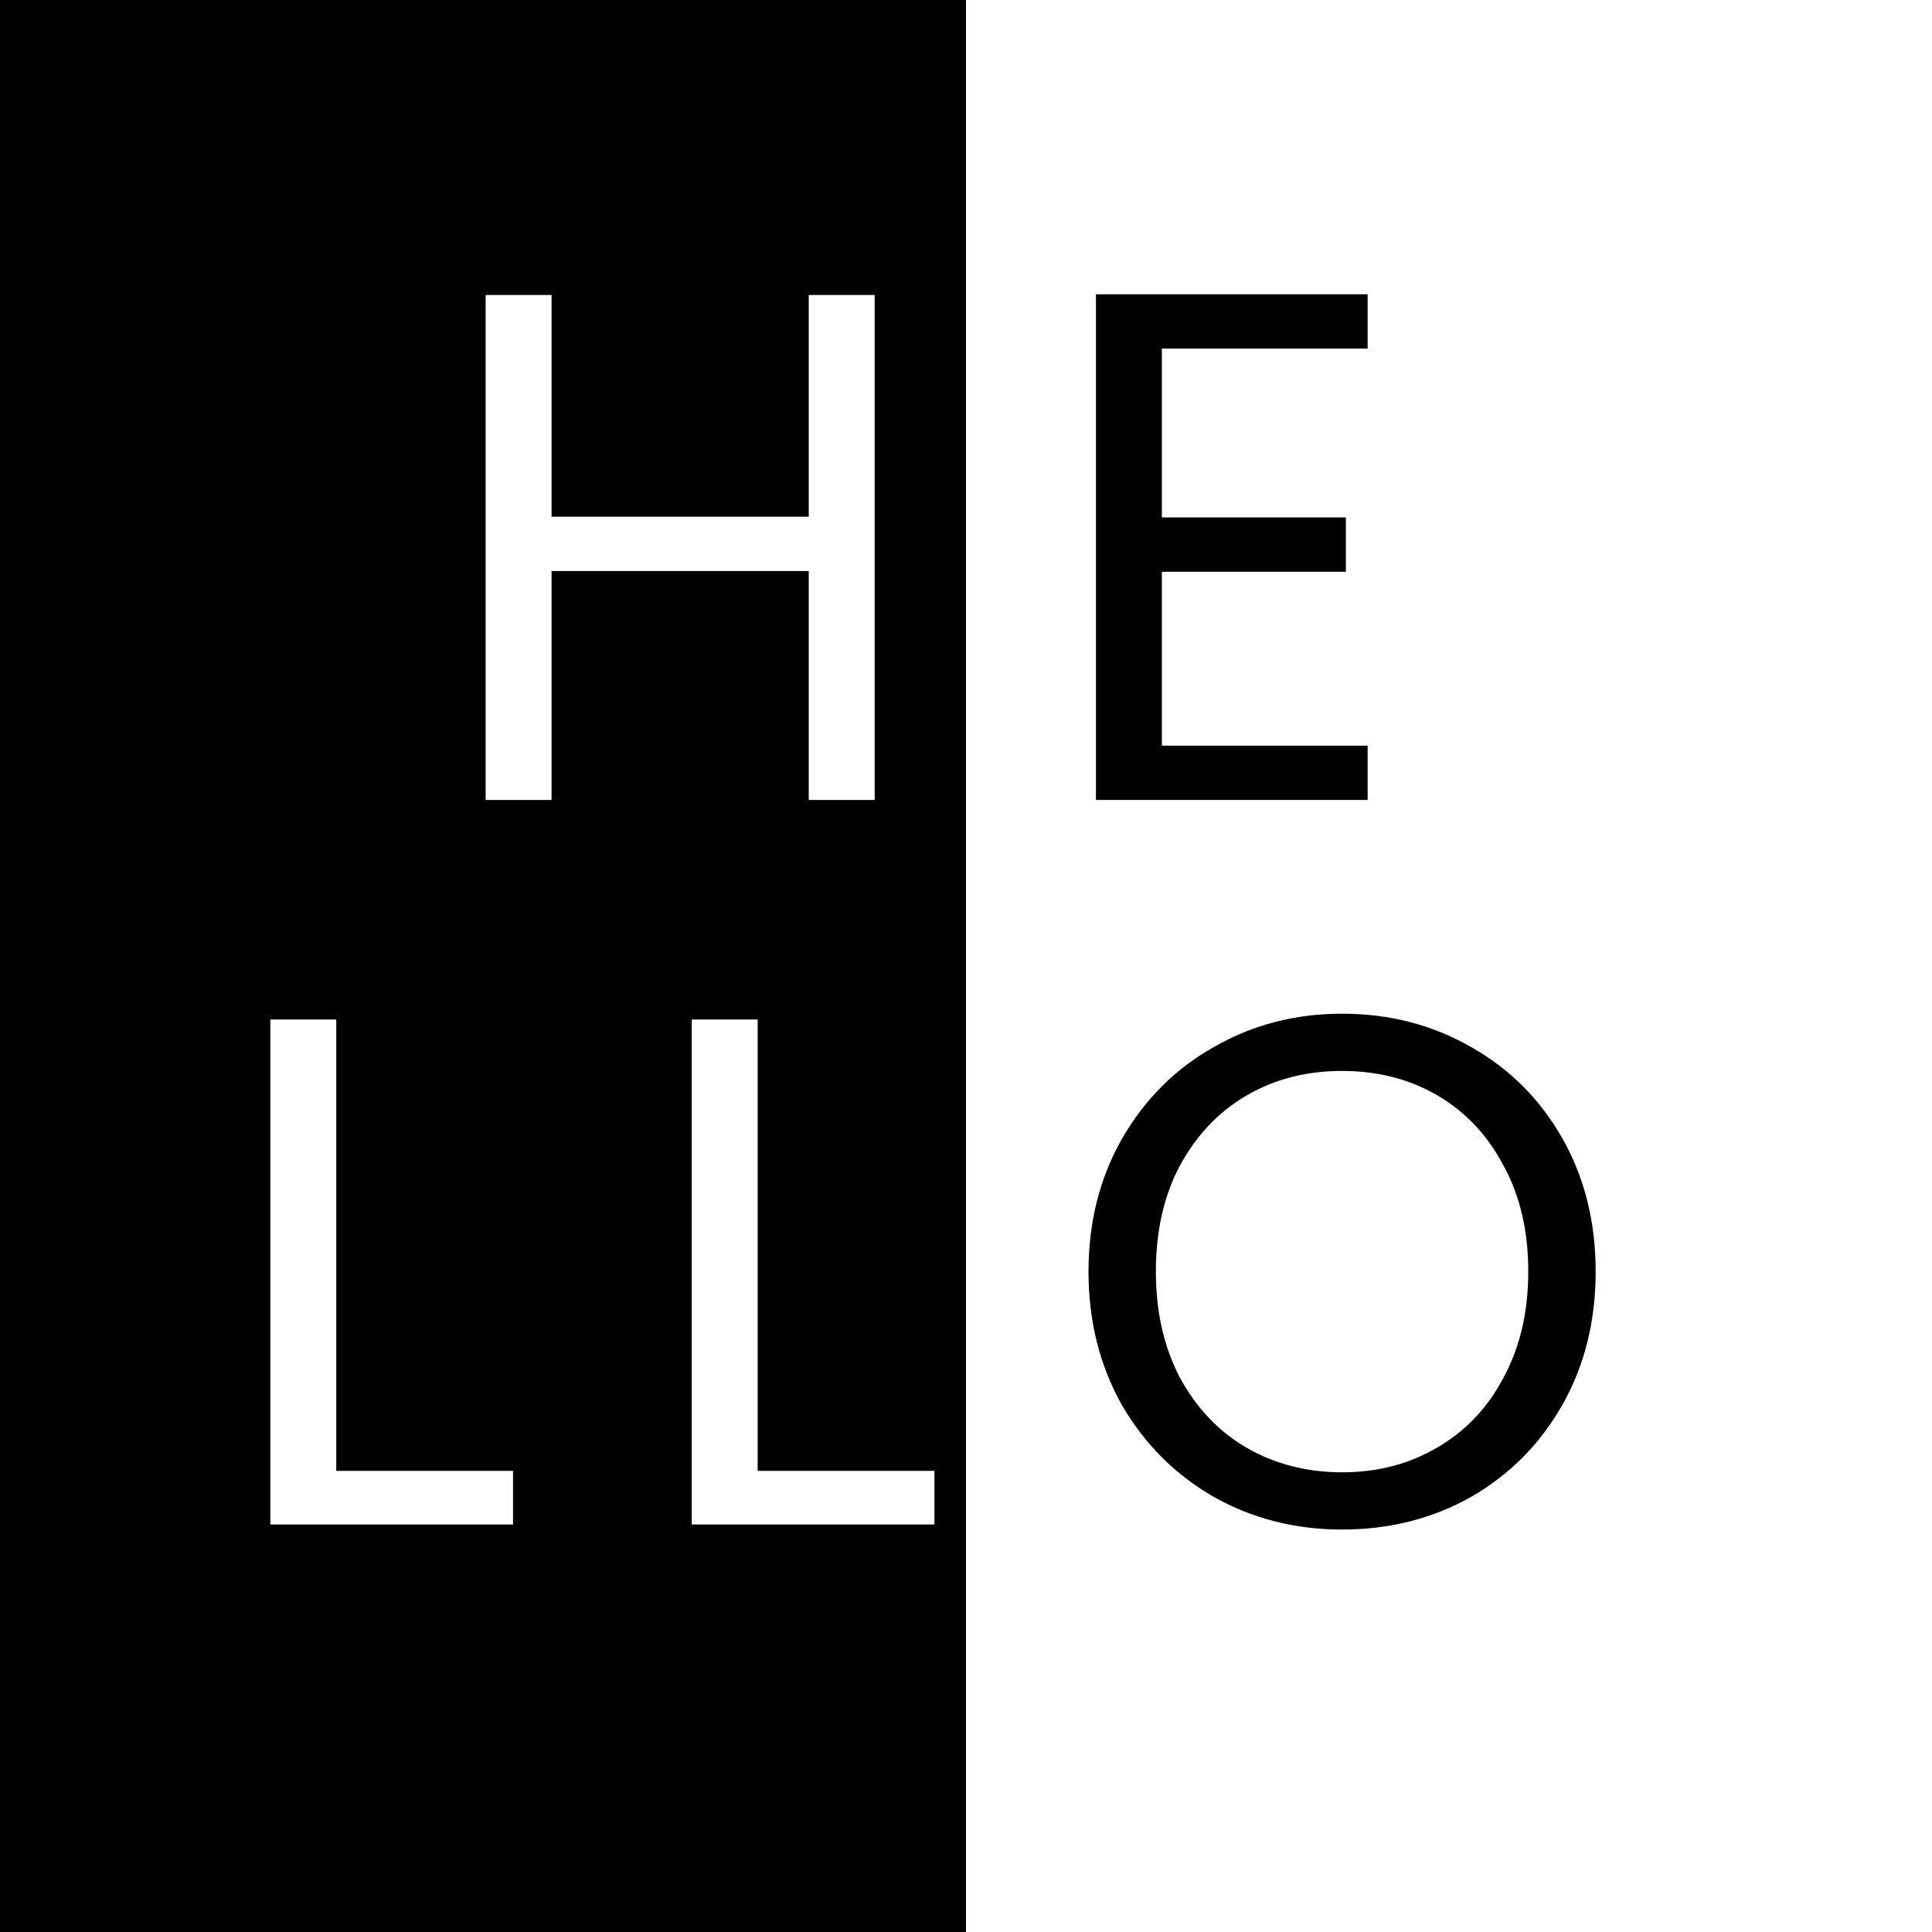 <svg width="128" height="128" viewBox="0 0 128 128" fill="none" xmlns="http://www.w3.org/2000/svg">
<rect width="128" height="128" fill="white"/>
<rect width="64" height="128" fill="black"/>
<path d="M57.95 19.544V53H53.582V37.832H36.542V53H32.174V19.544H36.542V34.232H53.582V19.544H57.95ZM22.278 97.448H33.99V101H17.91V67.544H22.278V97.448ZM50.197 97.448H61.909V101H45.829V67.544H50.197V97.448Z" fill="white"/>
<path d="M76.977 23.096V34.28H89.168V37.88H76.977V49.4H90.609V53H72.609V19.496H90.609V23.096H76.977ZM88.916 101.336C85.812 101.336 82.98 100.616 80.42 99.176C77.86 97.704 75.828 95.672 74.324 93.08C72.852 90.456 72.116 87.512 72.116 84.248C72.116 80.984 72.852 78.056 74.324 75.464C75.828 72.84 77.86 70.808 80.42 69.368C82.98 67.896 85.812 67.16 88.916 67.16C92.052 67.16 94.9 67.896 97.46 69.368C100.02 70.808 102.036 72.824 103.508 75.416C104.98 78.008 105.716 80.952 105.716 84.248C105.716 87.544 104.98 90.488 103.508 93.08C102.036 95.672 100.02 97.704 97.46 99.176C94.9 100.616 92.052 101.336 88.916 101.336ZM88.916 97.544C91.252 97.544 93.348 97 95.204 95.912C97.092 94.824 98.564 93.272 99.62 91.256C100.708 89.24 101.252 86.904 101.252 84.248C101.252 81.56 100.708 79.224 99.62 77.24C98.564 75.224 97.108 73.672 95.252 72.584C93.396 71.496 91.284 70.952 88.916 70.952C86.548 70.952 84.436 71.496 82.58 72.584C80.724 73.672 79.252 75.224 78.164 77.24C77.108 79.224 76.58 81.56 76.58 84.248C76.58 86.904 77.108 89.24 78.164 91.256C79.252 93.272 80.724 94.824 82.58 95.912C84.468 97 86.58 97.544 88.916 97.544Z" fill="black"/>
</svg>
